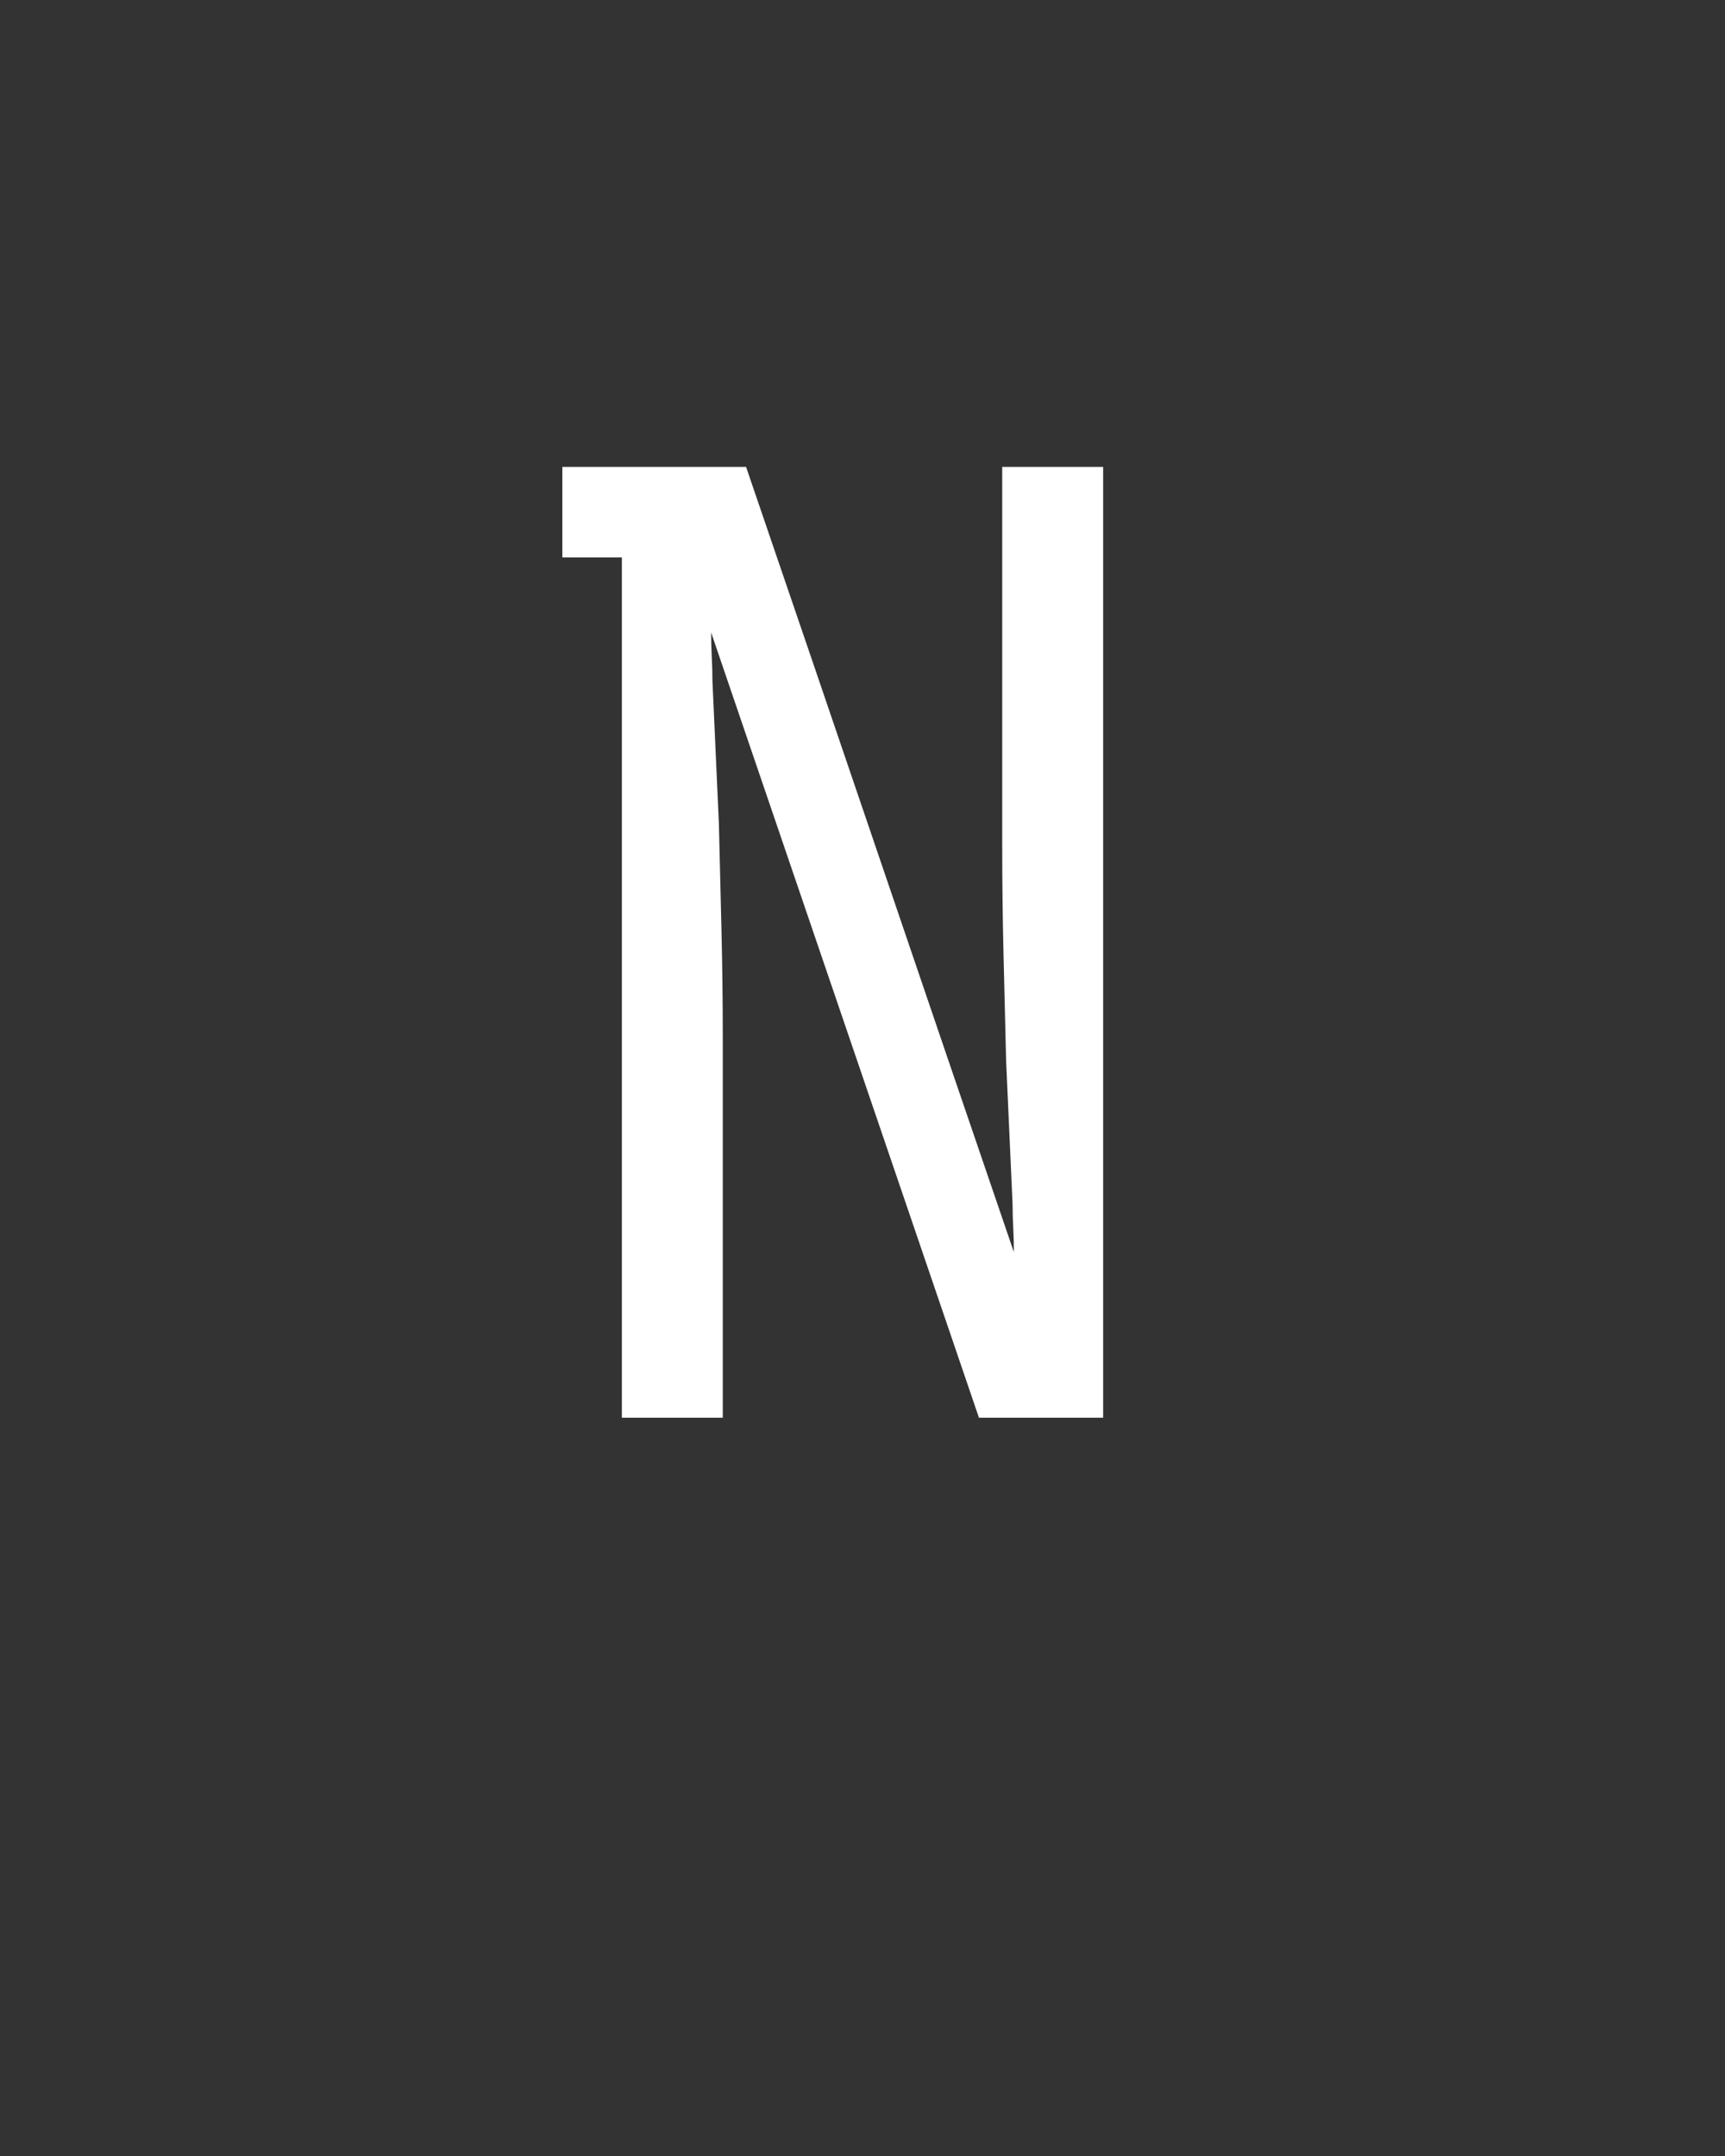 <svg xmlns="http://www.w3.org/2000/svg" height="160" viewBox="0 0 128 160" width="128"><rect x="0" y="0" width="128" height="160" fill="#333333" stroke="none"/><defs><path d="M 64 0 L 64 -665 L 18 -665 L 18 -735 L 160 -735 C 194.667 -633.667 229.167 -532.5 263.5 -431.5 C 297.833 -330.5 332.333 -229.333 367 -128 C 367 -134.667 366.833 -141 366.5 -147 C 366.167 -153 366 -159 366 -165 L 361 -276 C 360.333 -303.333 359.667 -330.833 359 -358.5 C 358.333 -386.167 358 -413.667 358 -441 L 358 -735 L 436 -735 L 436 0 L 340 0 L 133 -607 C 133 -600.333 133.167 -594 133.5 -588 C 133.833 -582 134 -576 134 -570 L 139 -459 C 139.667 -431.667 140.333 -404.167 141 -376.5 C 141.667 -348.833 142 -321.333 142 -294 L 142 0 Z " id="path1"/></defs><g><g fill="#ffffff" transform="translate(40 105.21) rotate(0)"><use href="#path1" transform="translate(0 0) scale(0.096)"/></g></g></svg>
